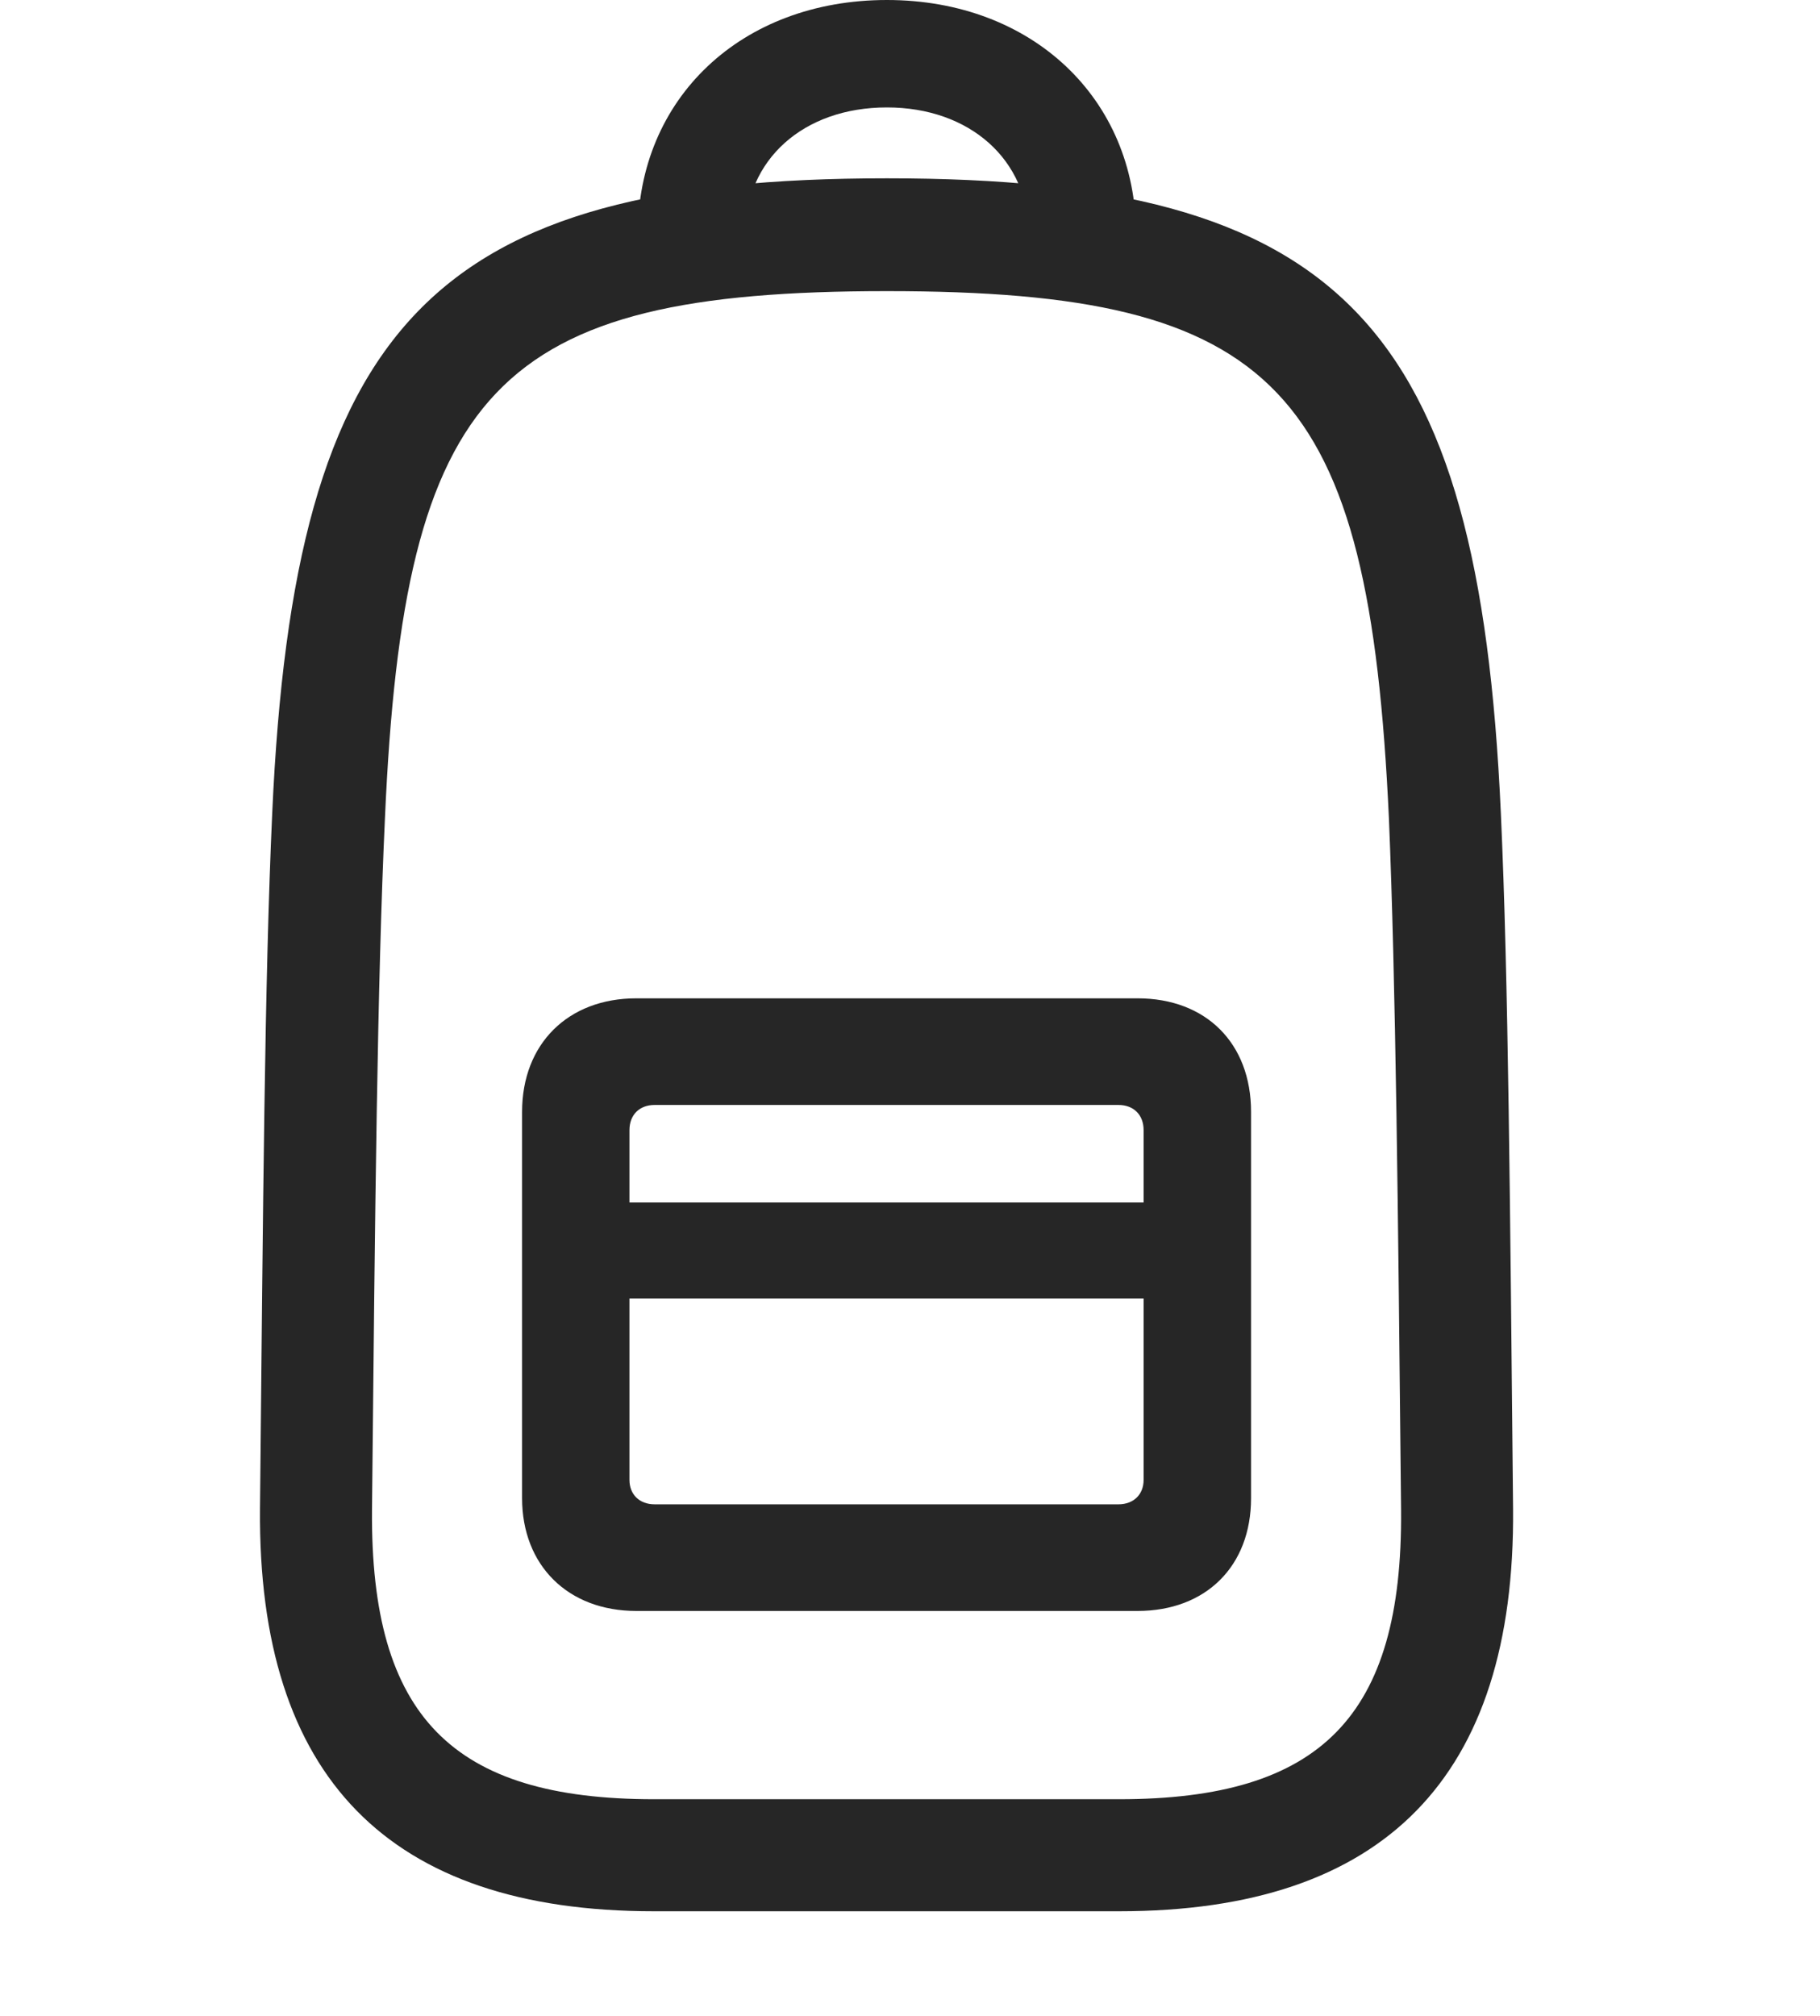 <svg width="28" height="31" viewBox="0 0 28 31" fill="none" xmlns="http://www.w3.org/2000/svg">
<g clip-path="url(#clip0_2124_88510)">
<path d="M10.059 29.391H17.219C21.297 29.391 23.313 27.328 23.278 23.203C23.231 18.492 23.207 15.07 23.09 12.504C22.75 4.957 20.629 2.742 13.645 2.742C6.661 2.742 4.528 4.957 4.188 12.504C4.071 15.07 4.047 18.492 4 23.203C3.965 27.328 5.981 29.391 10.059 29.391ZM10.059 27.668C6.954 27.668 5.7 26.391 5.723 23.227C5.77 18.516 5.805 15.117 5.922 12.586C6.215 5.953 7.622 4.477 13.645 4.477C19.657 4.477 21.063 5.953 21.368 12.586C21.473 15.117 21.508 18.516 21.555 23.227C21.579 26.391 20.325 27.668 17.219 27.668H10.059ZM13.645 0C11.395 0 9.813 1.523 9.813 3.598H11.465C11.465 2.461 12.356 1.652 13.645 1.652C14.922 1.652 15.825 2.461 15.825 3.598H17.477C17.477 1.523 15.883 0 13.645 0ZM9.79 24.773H17.5C18.555 24.773 19.247 24.082 19.247 23.039V17.098C19.247 16.043 18.555 15.352 17.5 15.352H9.79C8.735 15.352 8.032 16.055 8.032 17.098V23.039C8.032 24.07 8.735 24.773 9.79 24.773ZM10.071 23.133C9.836 23.133 9.684 22.98 9.684 22.758V17.379C9.684 17.145 9.836 16.992 10.071 16.992H17.207C17.442 16.992 17.594 17.145 17.594 17.379V22.758C17.594 22.98 17.442 23.133 17.207 23.133H10.071ZM8.969 19.969H18.309V18.492H8.969V19.969Z" fill="black" fill-opacity="0.85"/>
</g>
<defs>
<clipPath id="clip0_2124_88510">
<rect width="19.278" height="30.598" fill="white" transform="translate(4)"/>
</clipPath>
</defs>
</svg>
